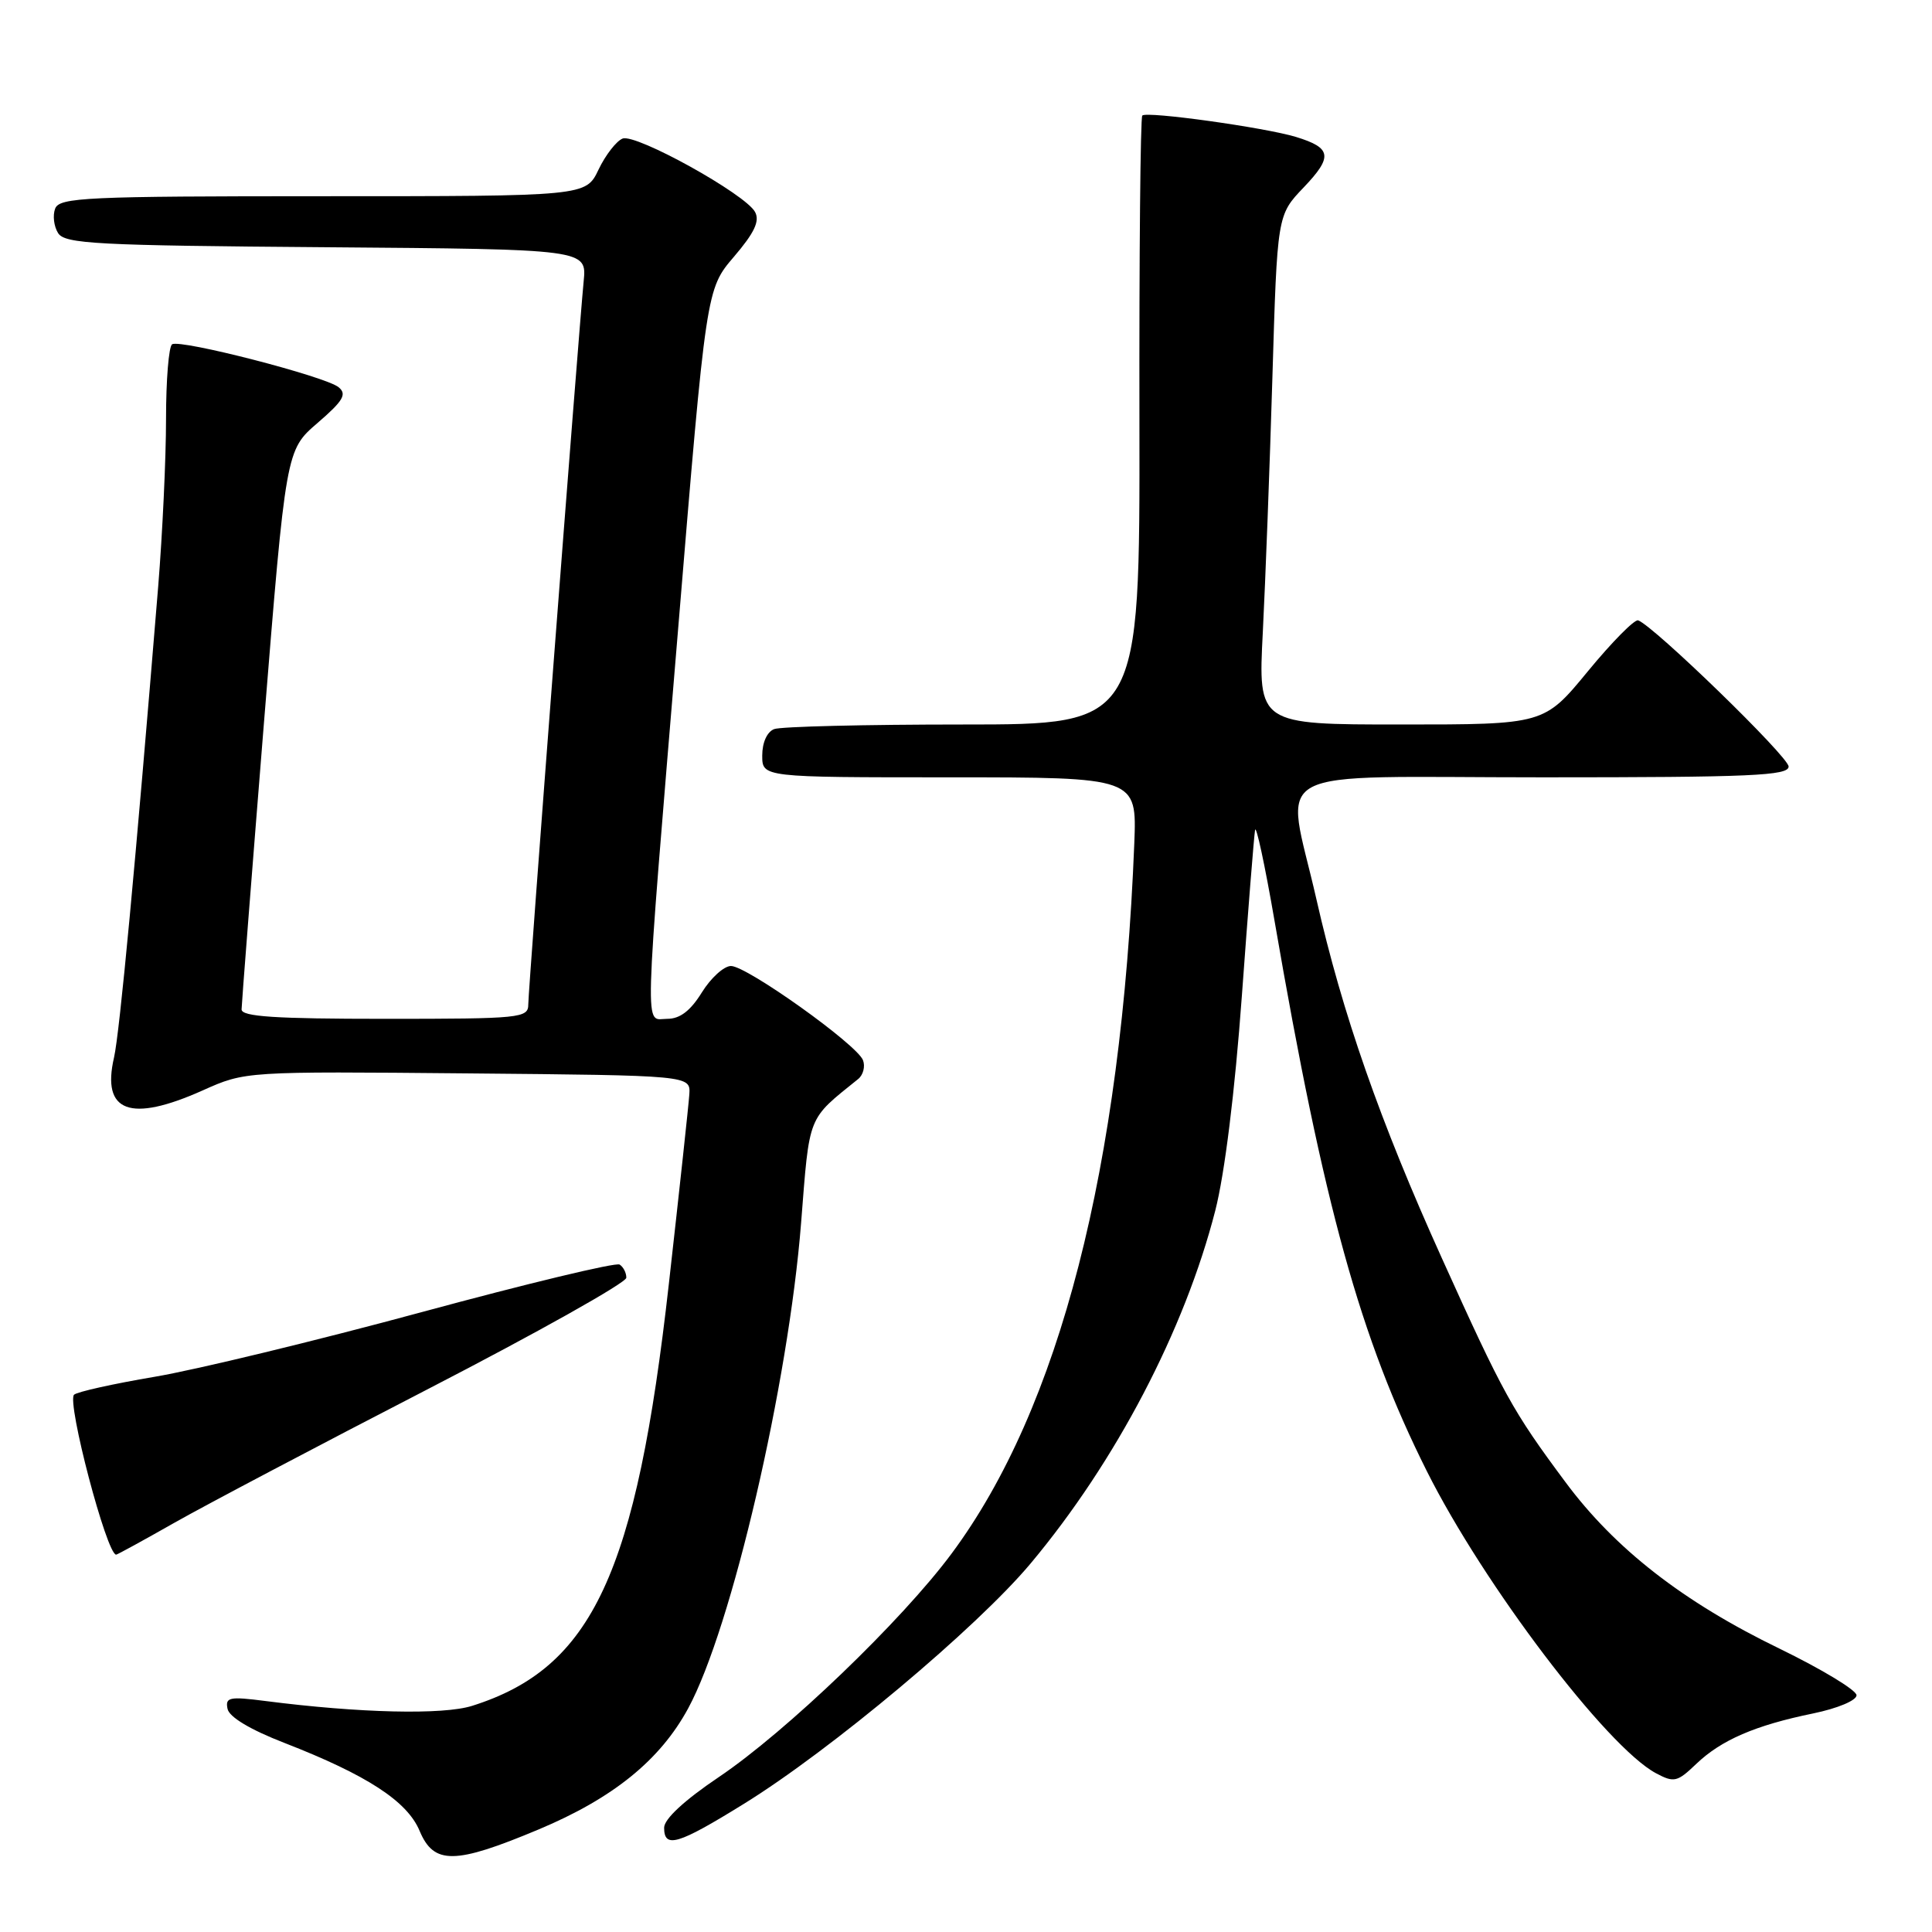 <?xml version="1.0" encoding="UTF-8" standalone="no"?>
<!DOCTYPE svg PUBLIC "-//W3C//DTD SVG 1.1//EN" "http://www.w3.org/Graphics/SVG/1.1/DTD/svg11.dtd" >
<svg xmlns="http://www.w3.org/2000/svg" xmlns:xlink="http://www.w3.org/1999/xlink" version="1.1" viewBox="0 0 256 256">
 <g >
 <path fill="currentColor"
d=" M 71.35 242.42 C 81.23 238.28 87.47 233.23 91.19 226.36 C 96.94 215.74 104.47 183.35 106.15 162.04 C 107.29 147.54 106.93 148.45 113.72 142.97 C 114.38 142.43 114.67 141.31 114.35 140.48 C 113.56 138.41 98.97 128.00 96.86 128.00 C 95.93 128.00 94.19 129.58 93.00 131.50 C 91.49 133.94 90.10 135.00 88.42 135.00 C 85.36 135.00 85.26 138.80 89.85 83.40 C 93.58 38.31 93.58 38.31 97.25 34.02 C 99.96 30.85 100.70 29.30 100.05 28.09 C 98.78 25.72 84.28 17.68 82.50 18.36 C 81.68 18.68 80.24 20.53 79.31 22.47 C 77.63 26.00 77.63 26.00 42.78 26.00 C 11.44 26.00 7.87 26.16 7.31 27.64 C 6.96 28.54 7.14 30.00 7.70 30.89 C 8.60 32.31 12.74 32.53 43.23 32.76 C 77.75 33.03 77.75 33.03 77.34 37.26 C 76.62 44.70 70.00 131.09 70.00 133.08 C 70.00 134.90 69.05 135.00 51.00 135.00 C 36.46 135.00 32.00 134.71 32.01 133.75 C 32.02 133.06 33.34 116.11 34.95 96.08 C 37.89 59.65 37.89 59.65 42.07 56.05 C 45.48 53.11 46.00 52.24 44.87 51.31 C 43.16 49.89 23.92 44.93 22.81 45.62 C 22.36 45.89 22.00 50.36 22.00 55.54 C 22.00 60.72 21.53 70.71 20.96 77.73 C 17.95 114.52 15.85 136.88 15.11 140.12 C 13.43 147.37 17.25 148.79 26.87 144.48 C 32.50 141.96 32.50 141.96 62.00 142.23 C 91.50 142.50 91.50 142.50 91.34 145.00 C 91.25 146.38 90.03 157.66 88.63 170.09 C 84.31 208.53 78.50 221.00 62.57 226.03 C 58.70 227.26 47.60 226.99 35.15 225.39 C 30.40 224.78 29.83 224.89 30.15 226.43 C 30.37 227.52 33.16 229.19 37.70 230.95 C 48.62 235.20 53.96 238.67 55.60 242.60 C 57.49 247.10 60.25 247.07 71.35 242.42 Z  M 98.50 239.06 C 110.02 231.96 129.43 215.69 136.56 207.17 C 147.85 193.68 156.96 176.27 161.03 160.41 C 162.28 155.53 163.63 144.65 164.55 132.00 C 165.37 120.72 166.16 110.83 166.30 110.00 C 166.43 109.17 167.60 114.58 168.88 122.00 C 175.42 159.91 180.23 177.29 189.06 194.93 C 196.59 209.96 212.90 231.47 219.42 234.96 C 221.82 236.24 222.24 236.14 224.76 233.73 C 228.07 230.56 232.59 228.61 240.25 227.04 C 243.49 226.37 246.00 225.32 246.00 224.63 C 246.00 223.96 241.40 221.18 235.79 218.45 C 223.03 212.27 213.98 205.22 207.41 196.36 C 200.40 186.93 199.19 184.73 191.06 166.73 C 182.86 148.60 177.87 134.32 174.43 119.15 C 170.34 101.11 166.83 103.00 204.50 103.00 C 232.01 103.00 237.00 102.78 237.00 101.57 C 237.00 100.28 219.13 82.93 217.06 82.20 C 216.59 82.04 213.59 85.07 210.40 88.95 C 204.60 96.00 204.60 96.00 185.65 96.00 C 166.70 96.00 166.70 96.00 167.33 83.75 C 167.67 77.01 168.25 61.83 168.60 50.00 C 169.24 28.50 169.24 28.50 172.74 24.84 C 176.63 20.76 176.46 19.60 171.74 18.15 C 167.65 16.90 151.96 14.71 151.36 15.31 C 151.11 15.55 150.94 33.81 150.98 55.88 C 151.04 96.00 151.04 96.00 127.60 96.00 C 114.71 96.00 103.45 96.27 102.58 96.61 C 101.64 96.97 101.00 98.39 101.00 100.11 C 101.00 103.00 101.00 103.00 125.82 103.00 C 150.64 103.00 150.64 103.00 150.30 111.75 C 148.59 154.75 140.40 186.60 126.09 205.86 C 119.48 214.77 104.17 229.46 95.25 235.47 C 90.69 238.54 88.00 241.03 88.00 242.18 C 88.00 244.97 89.82 244.43 98.50 239.06 Z  M 23.15 201.75 C 27.28 199.41 42.42 191.43 56.82 184.00 C 71.21 176.57 82.99 169.96 82.99 169.31 C 83.00 168.65 82.59 167.87 82.10 167.56 C 81.60 167.25 69.79 170.09 55.85 173.87 C 41.91 177.65 26.00 181.50 20.50 182.43 C 15.00 183.36 10.19 184.43 9.81 184.81 C 8.83 185.80 14.14 206.00 15.39 206.00 C 15.54 206.00 19.03 204.09 23.15 201.75 Z "/>
</g>
</svg>